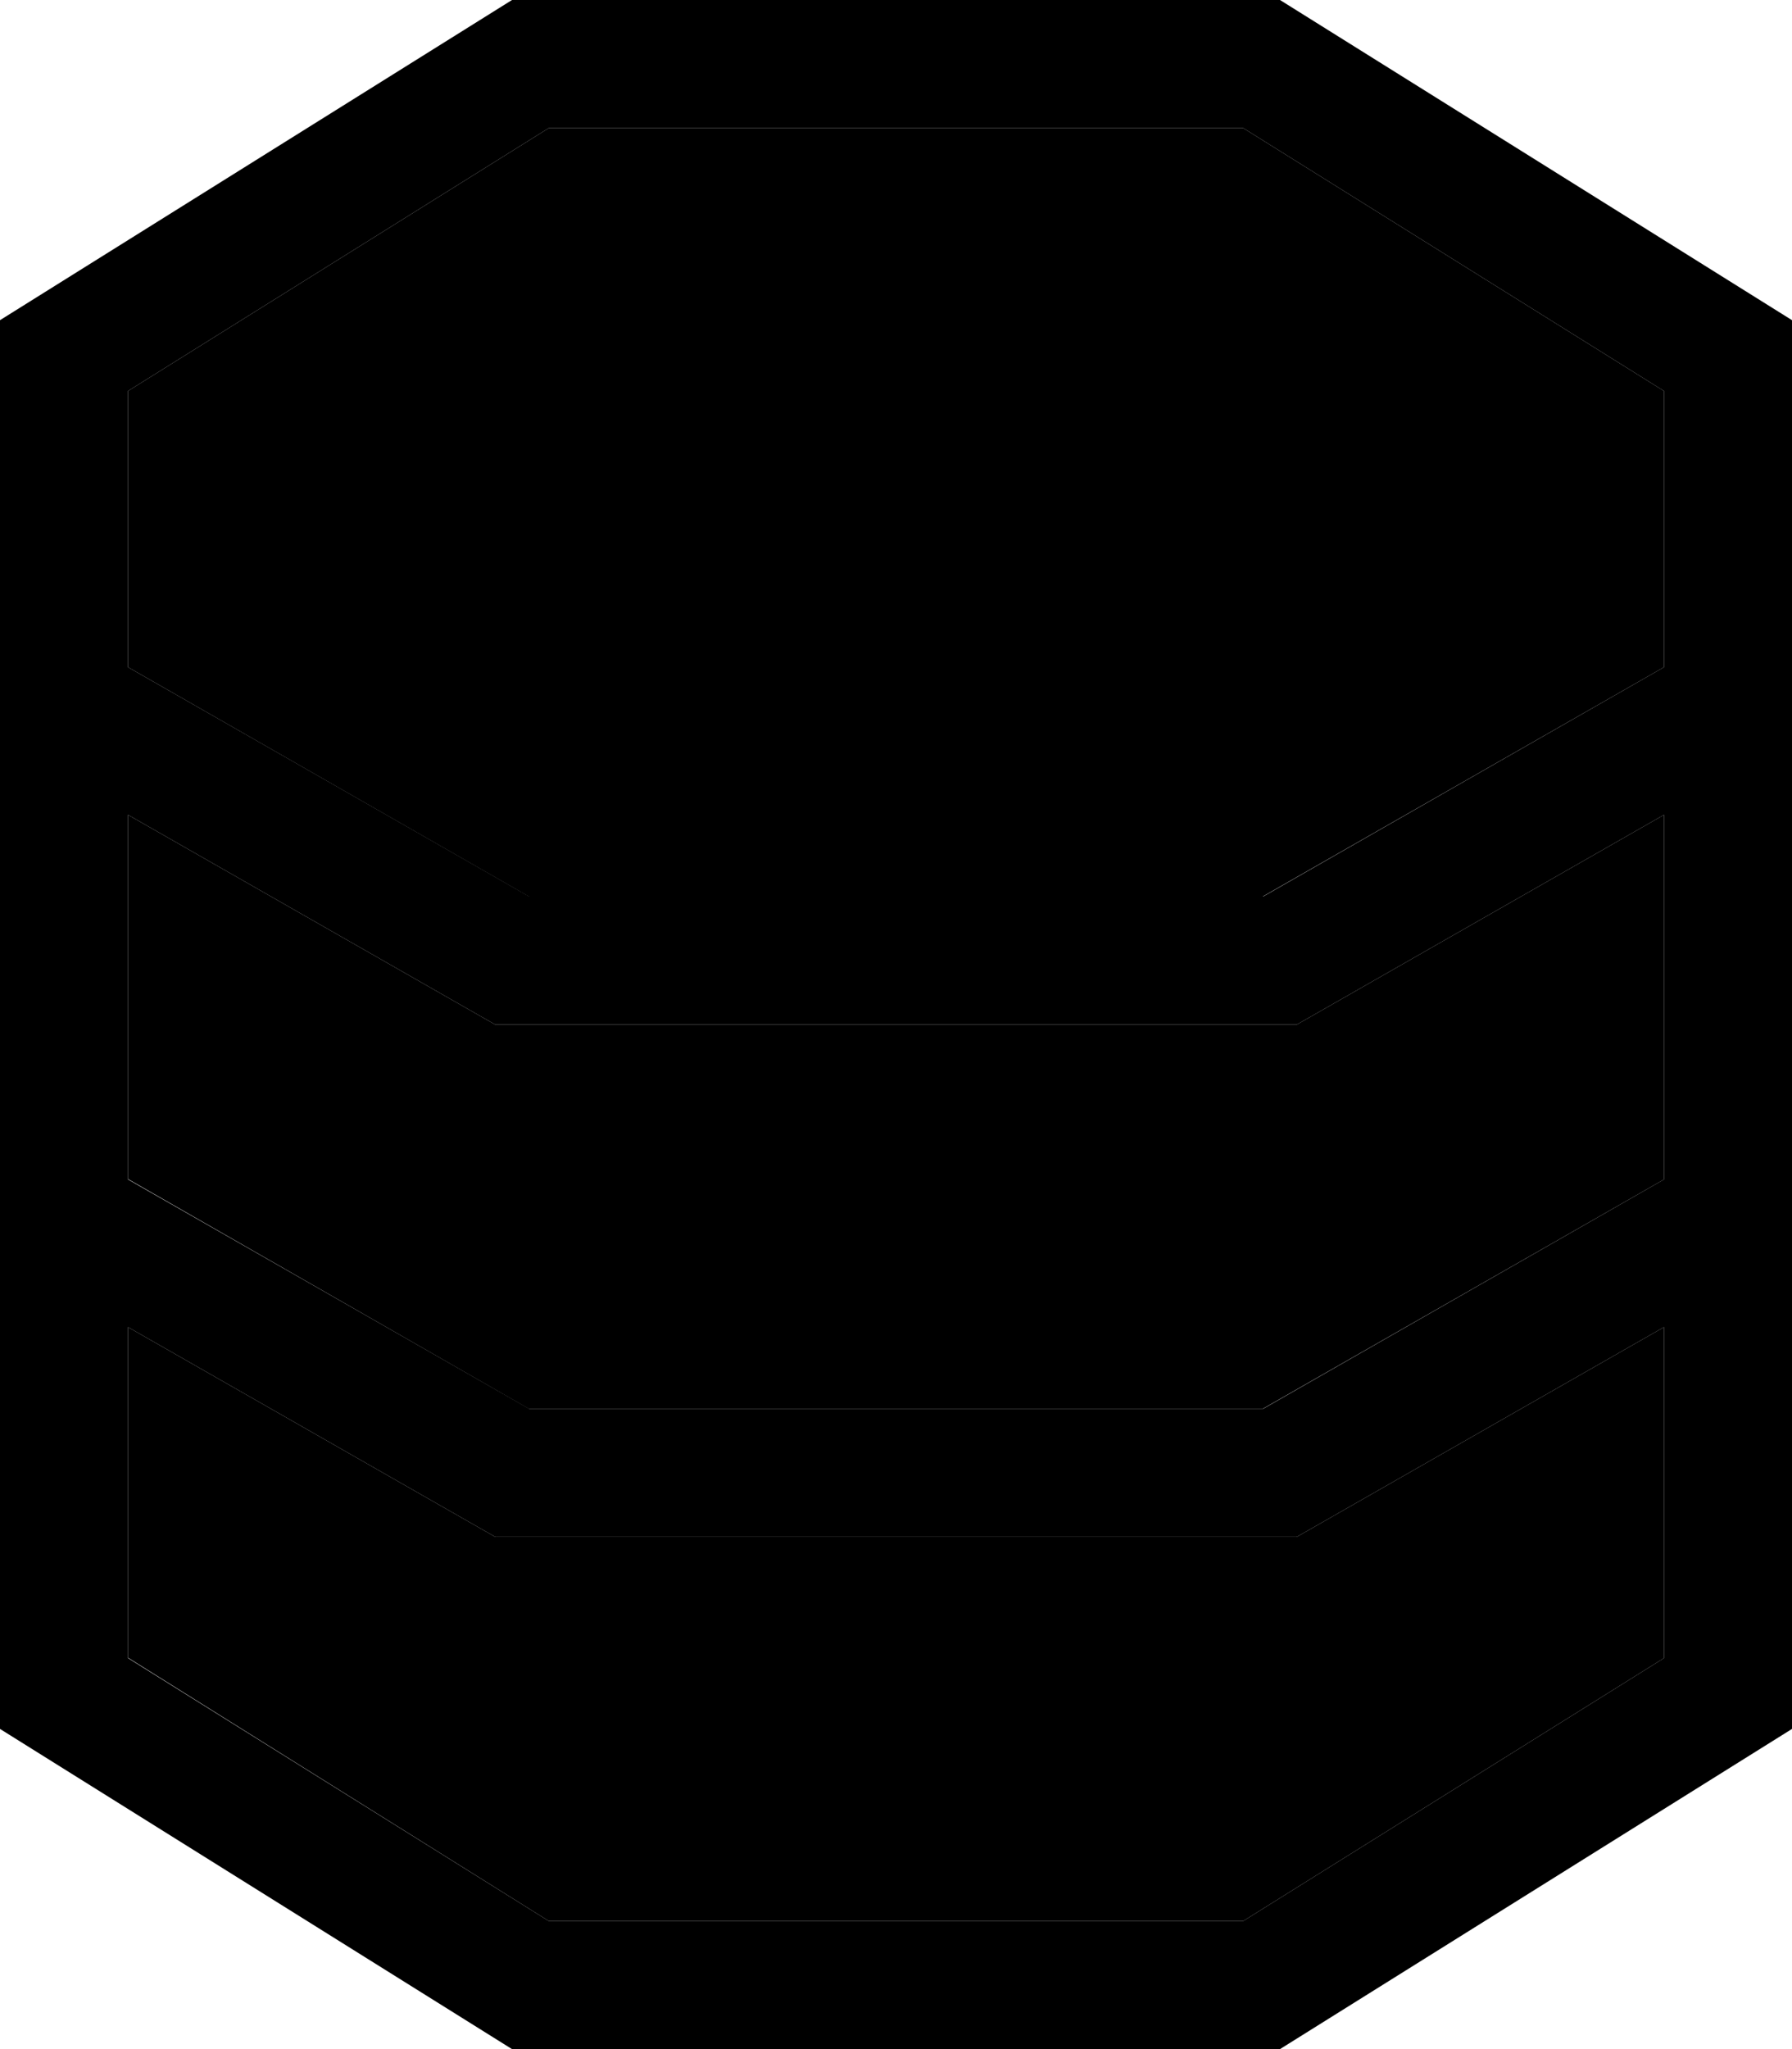 <svg xmlns="http://www.w3.org/2000/svg" viewBox="0 0 448 512"><path class="pr-icon-duotone-secondary" d="M32 97.7l0 69L132.2 224l183.5 0L416 166.7l0-69L310.8 32 137.2 32 32 97.7zm0 105.8l0 91.1L132.2 352l183.5 0L416 294.7l0-91.1-88.1 50.3-3.7 2.1-4.2 0-192 0-4.2 0-3.7-2.1L32 203.6zm0 128l0 82.7L137.2 480l173.6 0L416 414.3l0-82.7-88.1 50.3-3.7 2.1-4.2 0-192 0-4.2 0-3.7-2.1L32 331.6z"/><path class="pr-icon-duotone-primary" d="M32 203.6l88.1 50.3 3.7 2.1 4.2 0 192 0 4.2 0 3.7-2.1L416 203.6l0 91.1L315.8 352l-183.5 0L32 294.7l0-91.1zm0-36.9l0-69L137.2 32l173.6 0L416 97.7l0 69L315.8 224l-183.5 0L32 166.7zm0 247.6l0-82.7 88.1 50.3 3.7 2.1 4.2 0 192 0 4.2 0 3.7-2.1L416 331.6l0 82.7L310.8 480l-173.6 0L32 414.3zM128 0L0 80 0 432l128 80 192 0 128-80 0-352L320 0 128 0z"/></svg>